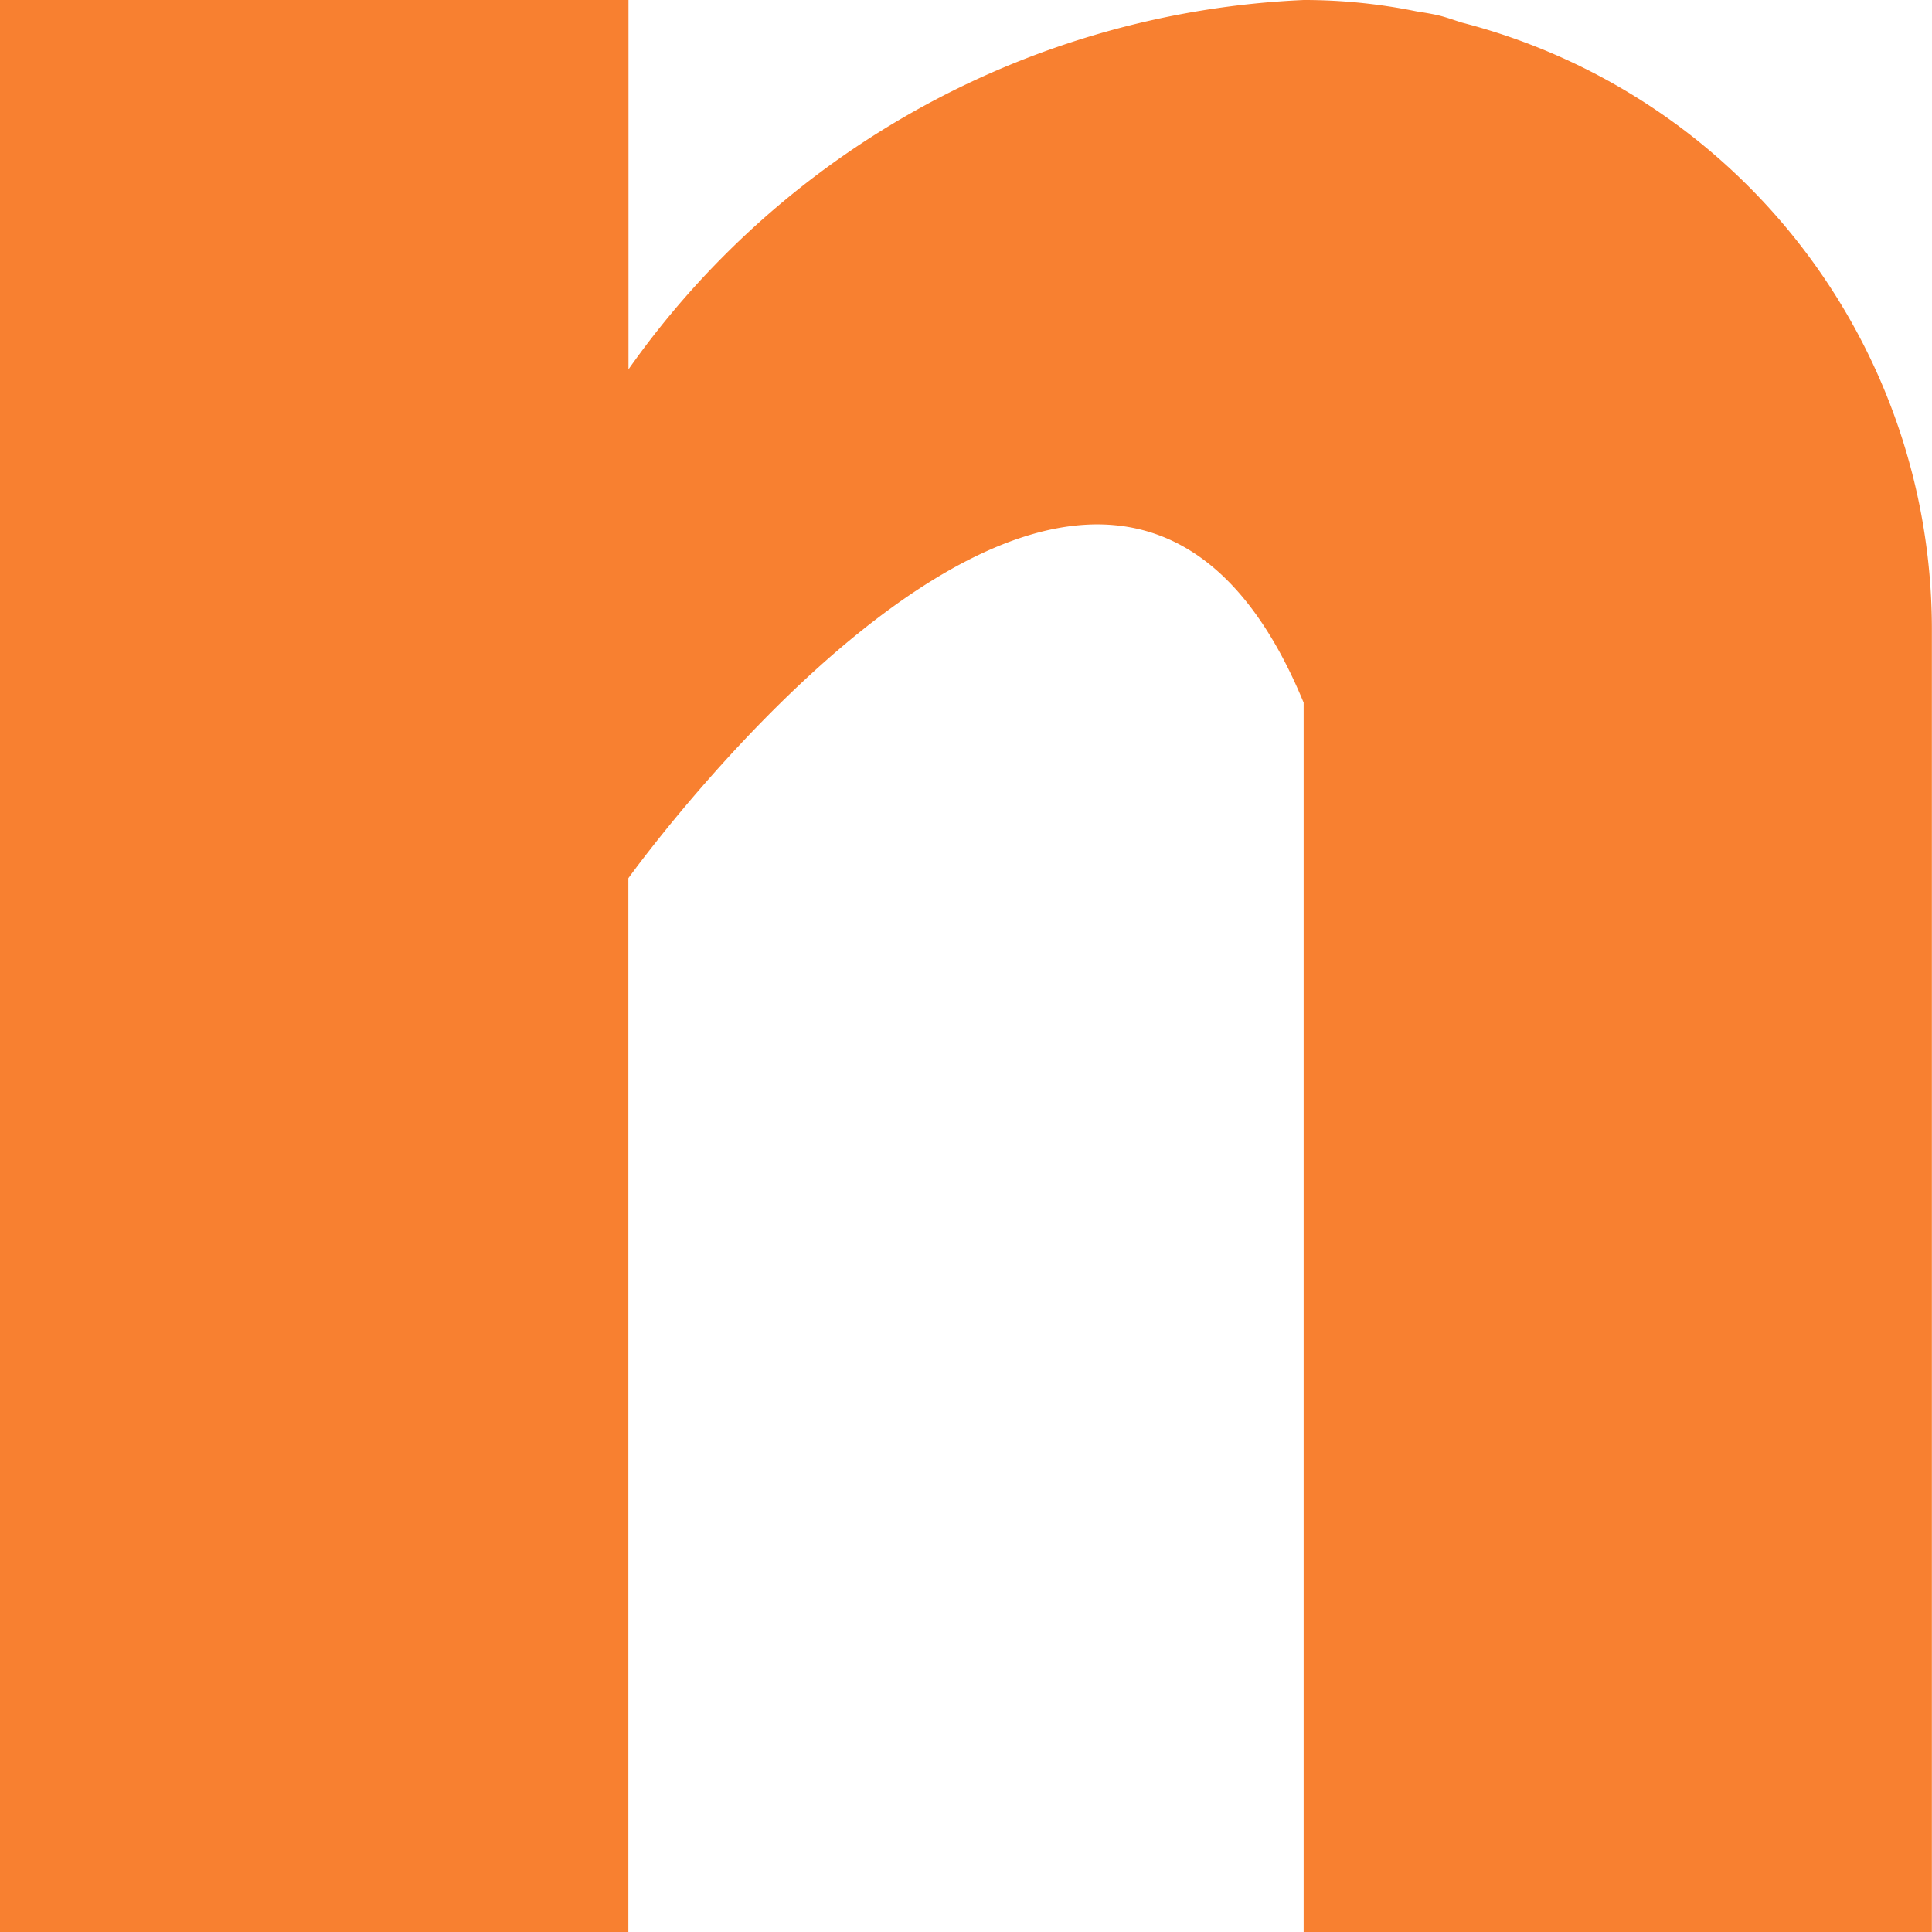 <svg id="Group_152" data-name="Group 152" xmlns="http://www.w3.org/2000/svg" width="15.813" height="15.813" viewBox="0 0 15.813 15.813">
  <g id="Group_151" data-name="Group 151">
    <path id="Path_407" data-name="Path 407" d="M171.966,160.185c-.055-.017-.106-.036-.164-.052s-.138-.029-.208-.04a4.61,4.61,0,0,0-.923-.093,7.146,7.146,0,0,0-5.527,3.023V160H160v15.813h5.143v-8.625s3.887-5.414,5.527-1.437v10.063h5.142V165.142A5.128,5.128,0,0,0,171.966,160.185Z" transform="translate(-160 -160)" fill="#f88030"/>
  </g>
</svg>
